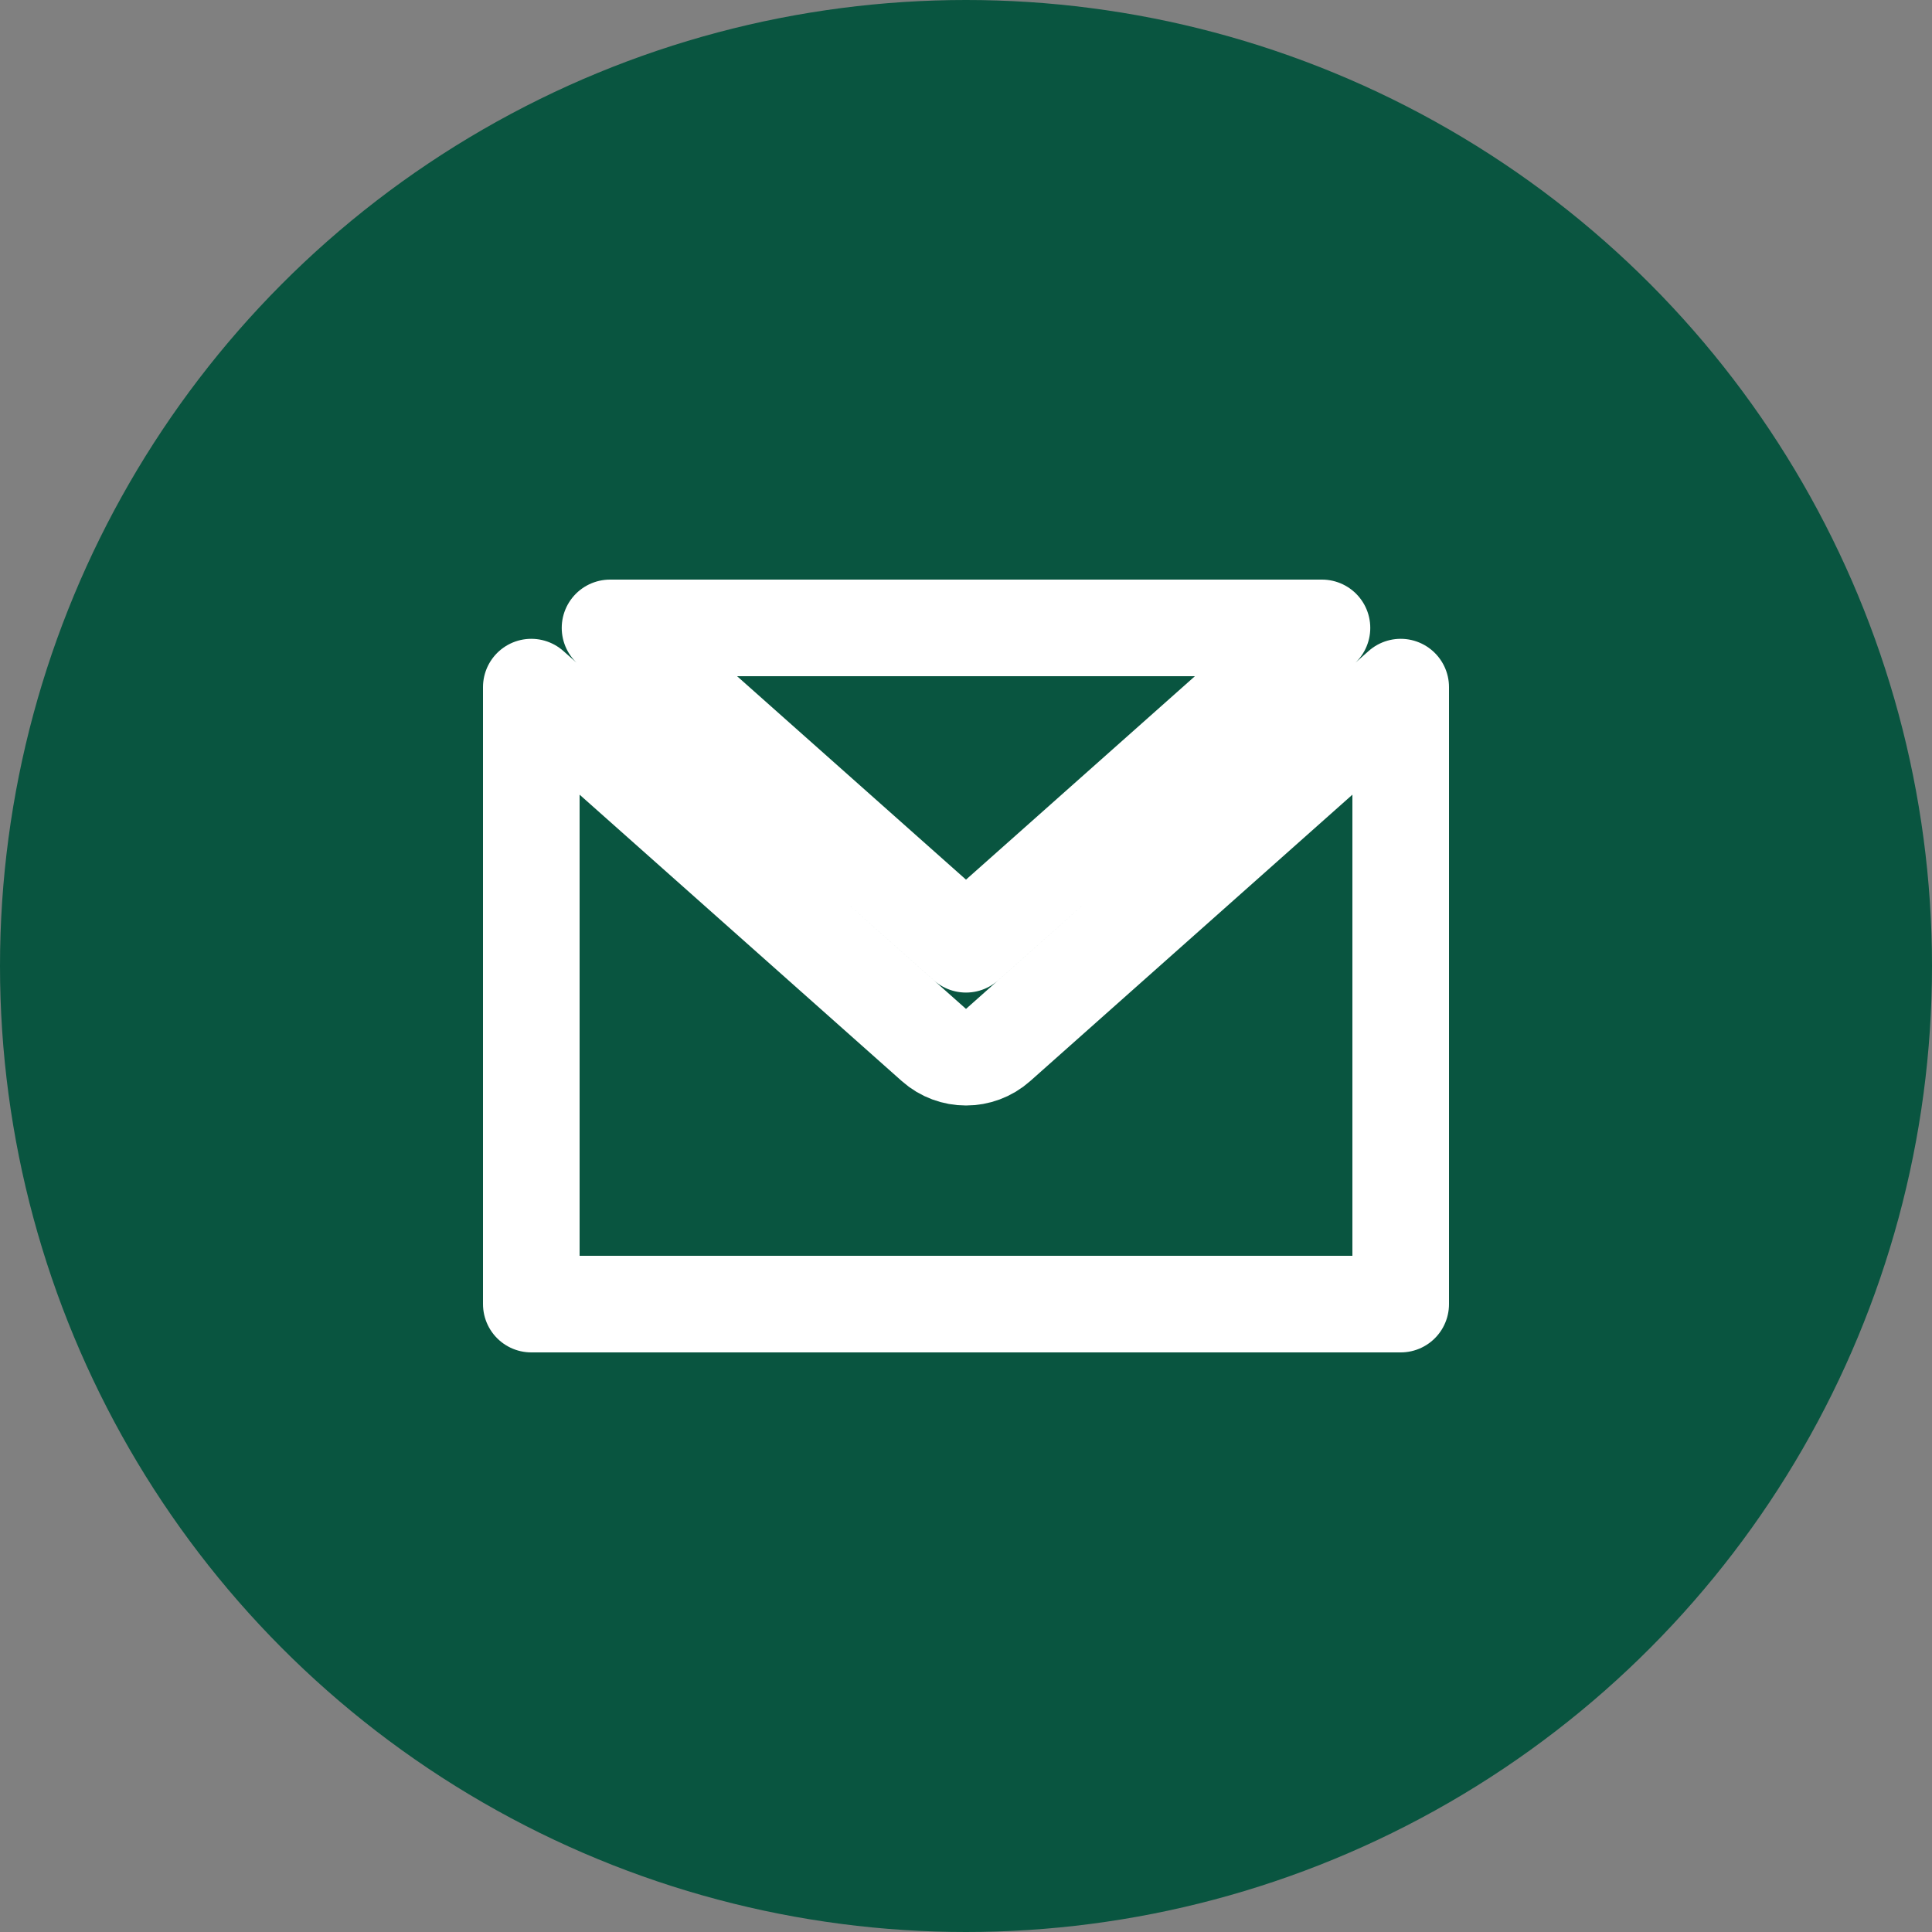 <svg width="20" height="20" viewBox="0 0 20 20" fill="none" xmlns="http://www.w3.org/2000/svg">
<rect x="0" y="0" width="20" height="20" fill="#808080" stroke="none"/>
<circle cx="10" cy="10" r="10" fill="#095540"/>
<path d="M5.5 13.5V7.113L9.668 10.818C9.857 10.986 10.143 10.986 10.332 10.818L14.5 7.113V13.5H5.5ZM6.315 6.5H13.685L10 9.775L6.315 6.5Z" stroke="white" stroke-linejoin="round"/>
</svg>
